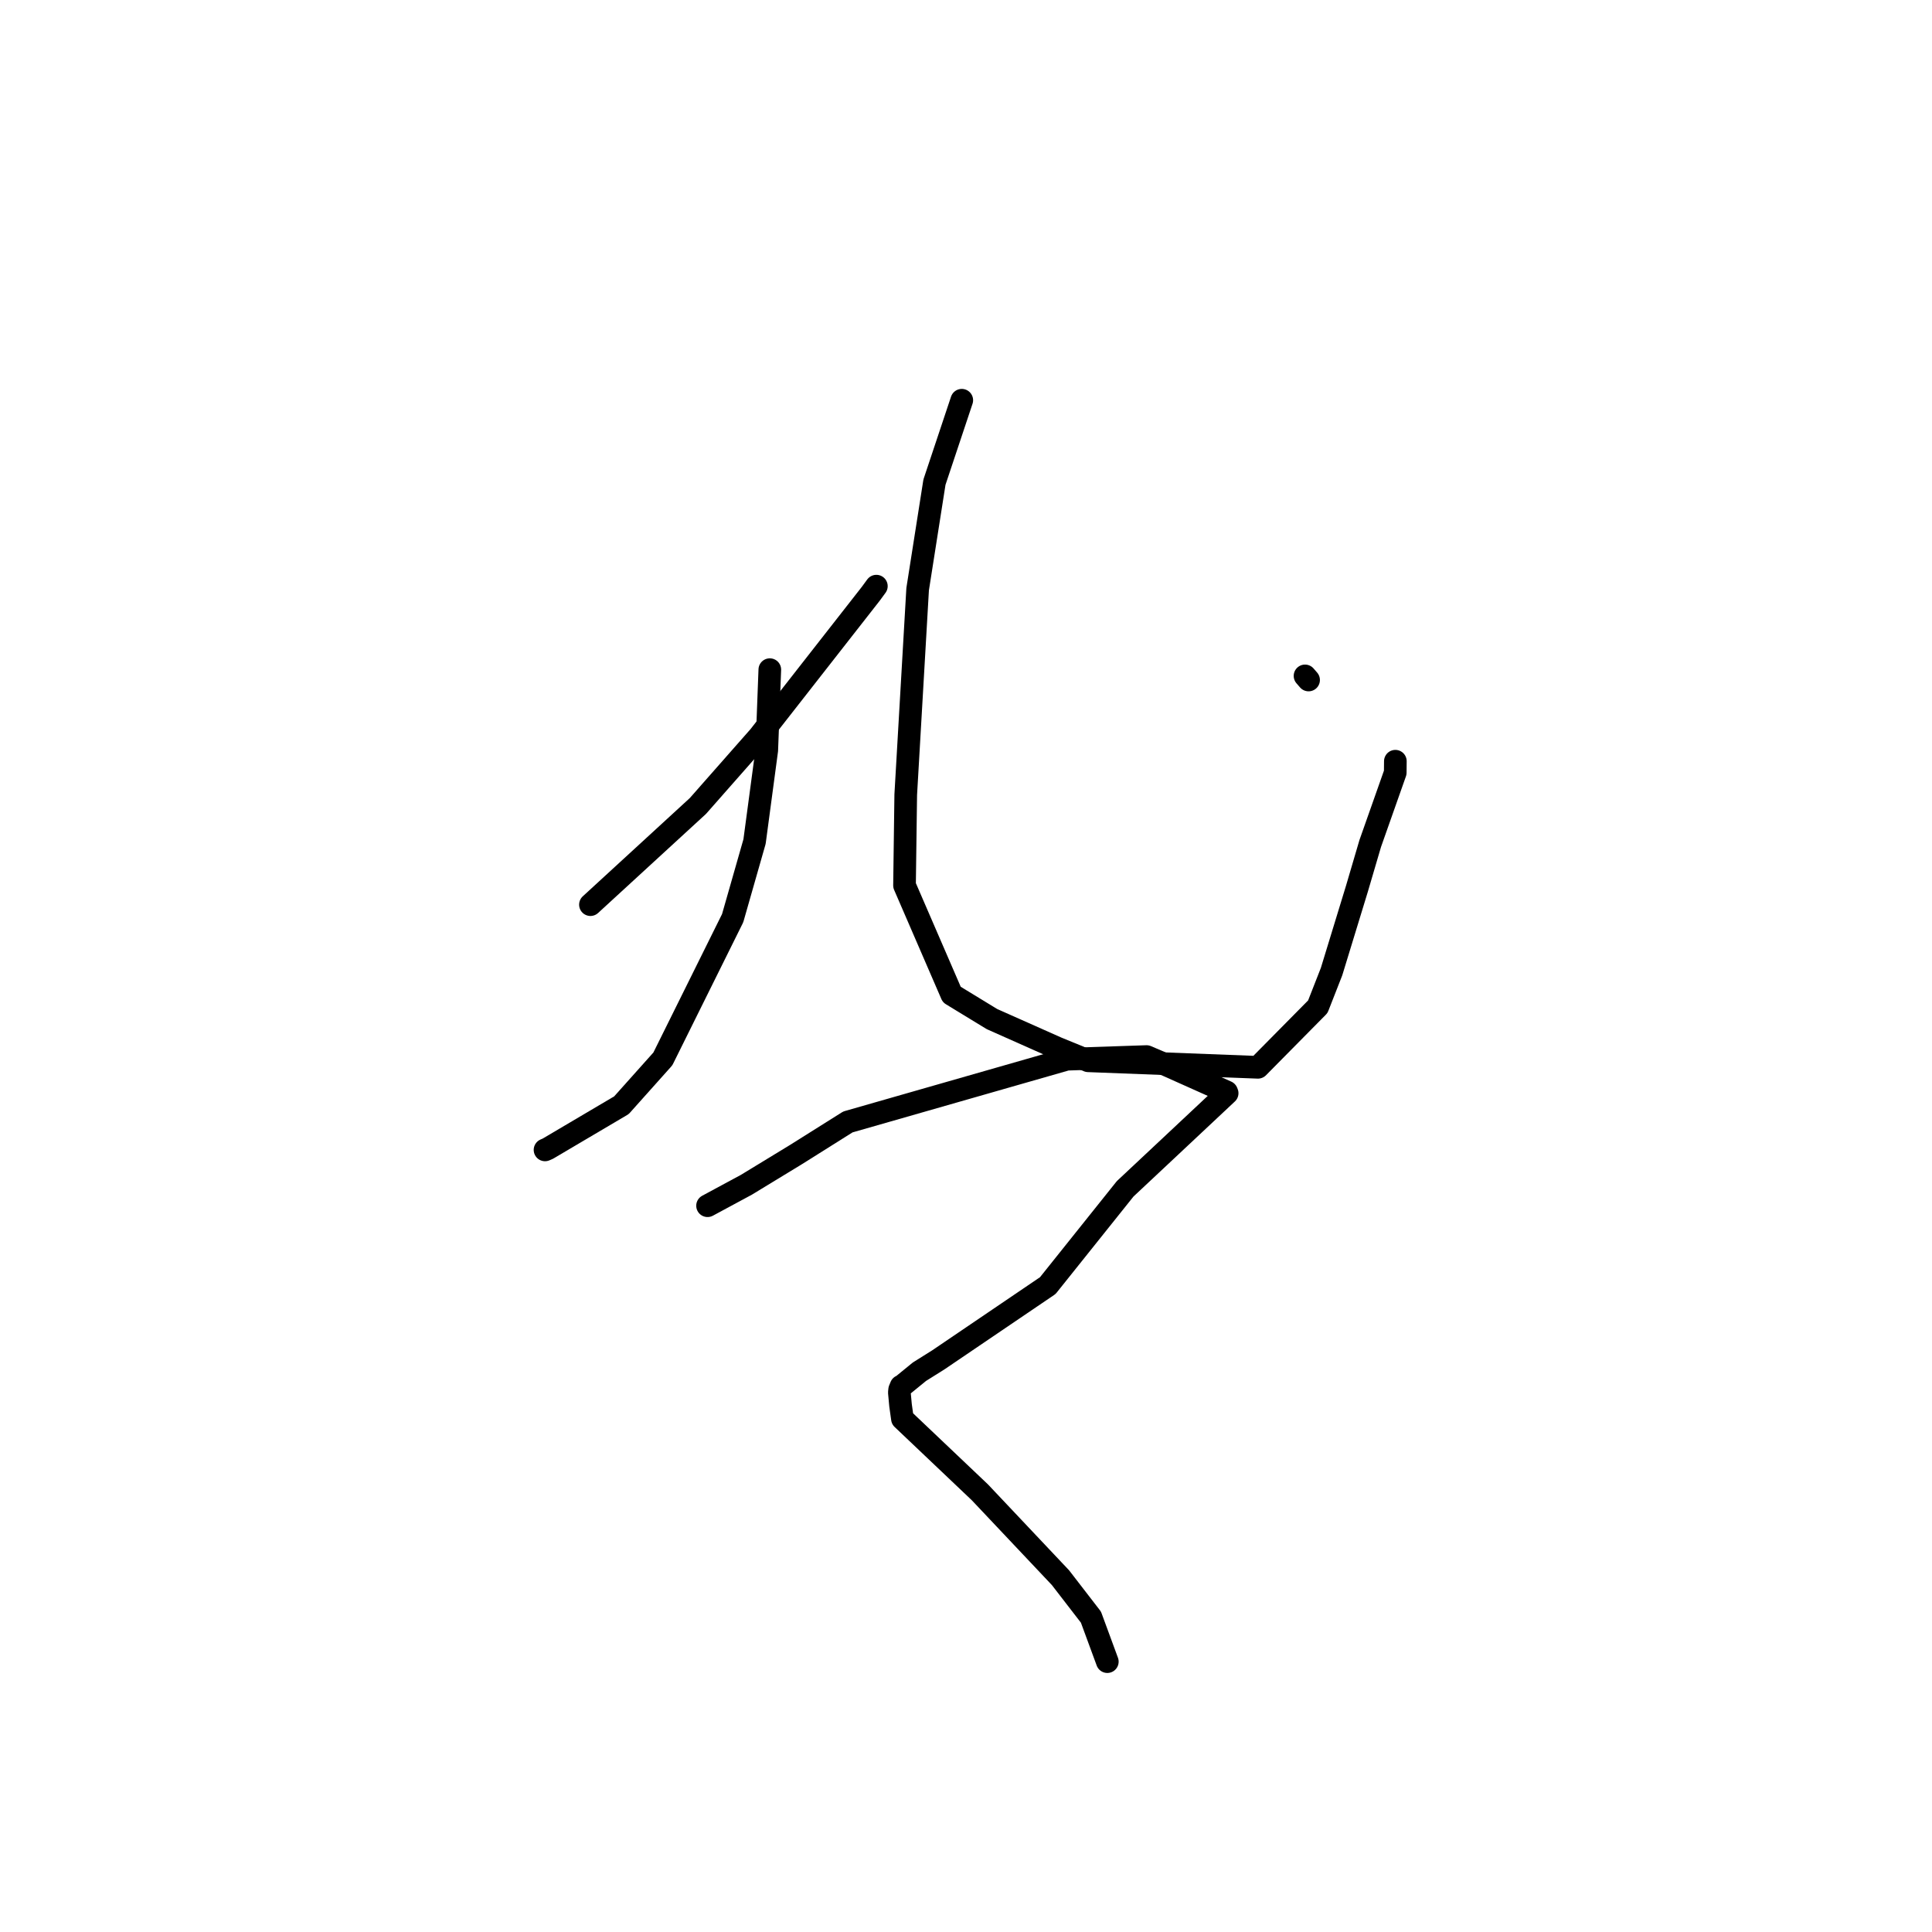 <?xml version="1.0" standalone="no"?>
    <svg width="256" height="256" xmlns="http://www.w3.org/2000/svg" version="1.1">
    <polyline stroke="black" stroke-width="3" stroke-linecap="round" fill="transparent" stroke-linejoin="round" points="102.004 88.732 101.6 99.414 99.981 111.511 97.081 121.659 87.832 140.31 82.346 146.447 72.595 152.204 72.219 152.368 " />
        <polyline stroke="black" stroke-width="3" stroke-linecap="round" fill="transparent" stroke-linejoin="round" points="78.236 119.871 92.474 106.799 100.6 97.574 115.38 78.682 116.123 77.667 " />
        <polyline stroke="black" stroke-width="3" stroke-linecap="round" fill="transparent" stroke-linejoin="round" points="127.441 53.032 123.82 63.886 121.592 78.07 120.015 105.297 119.853 117.322 126.114 131.785 131.439 135.033 140.084 138.879 144.189 140.56 166.683 141.424 174.616 133.397 176.438 128.746 179.806 117.739 181.564 111.764 184.878 102.374 184.892 100.865 " />
        <polyline stroke="black" stroke-width="3" stroke-linecap="round" fill="transparent" stroke-linejoin="round" points="172.922 89.559 173.395 90.104 " />
        <polyline stroke="black" stroke-width="3" stroke-linecap="round" fill="transparent" stroke-linejoin="round" points="93.754 159.765 98.897 156.991 105.497 152.972 112.35 148.663 141.36 140.353 151.928 139.999 154.718 141.191 162.537 144.688 162.604 144.854 155.208 151.79 149.09 157.525 138.836 170.35 124.328 180.192 121.827 181.761 119.429 183.719 119.397 183.679 119.208 184.14 119.169 184.51 119.326 186.212 119.576 187.995 129.843 197.744 140.519 209.051 144.556 214.281 146.529 219.641 146.726 220.177 " />
        </svg>